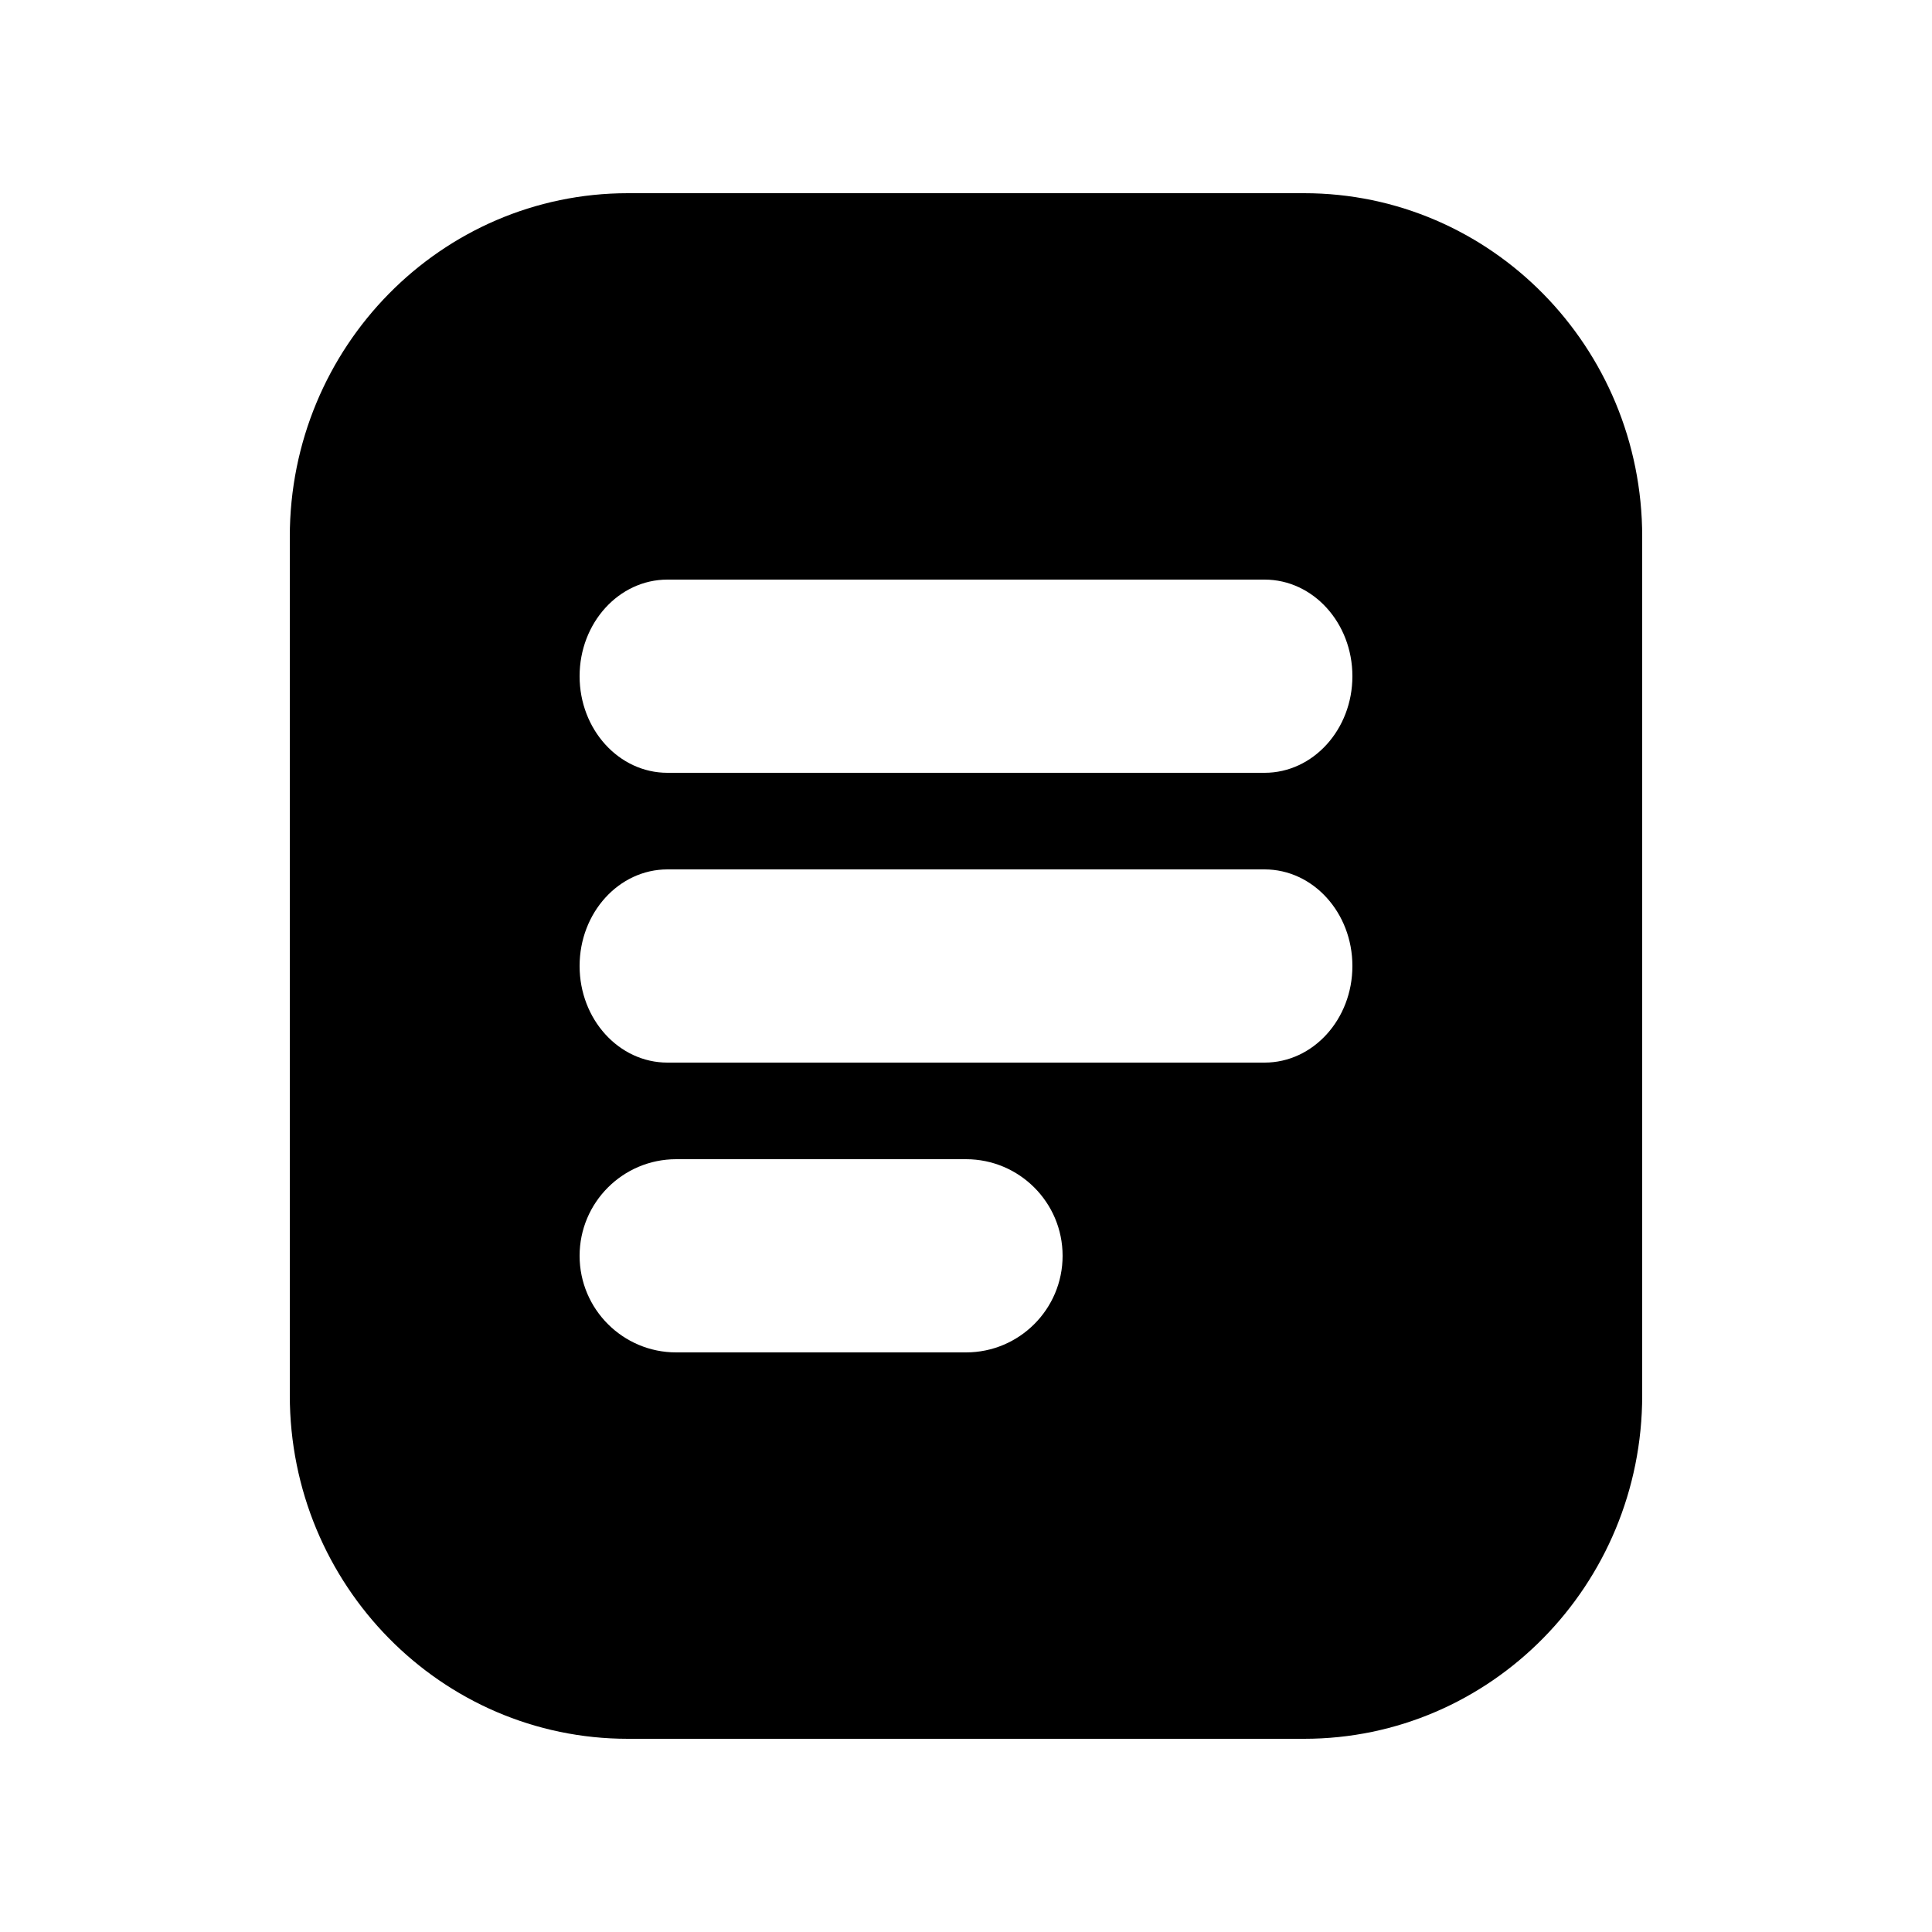 <svg width="20" height="20" viewBox="0 0 20 20" fill="none" xmlns="http://www.w3.org/2000/svg">
  <path fill-rule="evenodd" clip-rule="evenodd" d="M6.5 2C4.567 2 3 3.592 3 5.556V14.444C3 16.408 4.567 18 6.5 18H13.5C15.433 18 17 16.408 17 14.444V5.556C17 3.592 15.433 2 13.5 2H6.5ZM6.909 9C6.407 9 6 9.448 6 10C6 10.552 6.407 11 6.909 11H13.091C13.593 11 14 10.552 14 10C14 9.448 13.593 9 13.091 9H6.909ZM6 13C6 12.448 6.448 12 7 12H10C10.552 12 11 12.448 11 13C11 13.552 10.552 14 10 14H7C6.448 14 6 13.552 6 13ZM6.909 6C6.407 6 6 6.448 6 7C6 7.552 6.407 8 6.909 8H13.091C13.593 8 14 7.552 14 7C14 6.448 13.593 6 13.091 6H6.909Z" fill="currentColor"/>
</svg>
